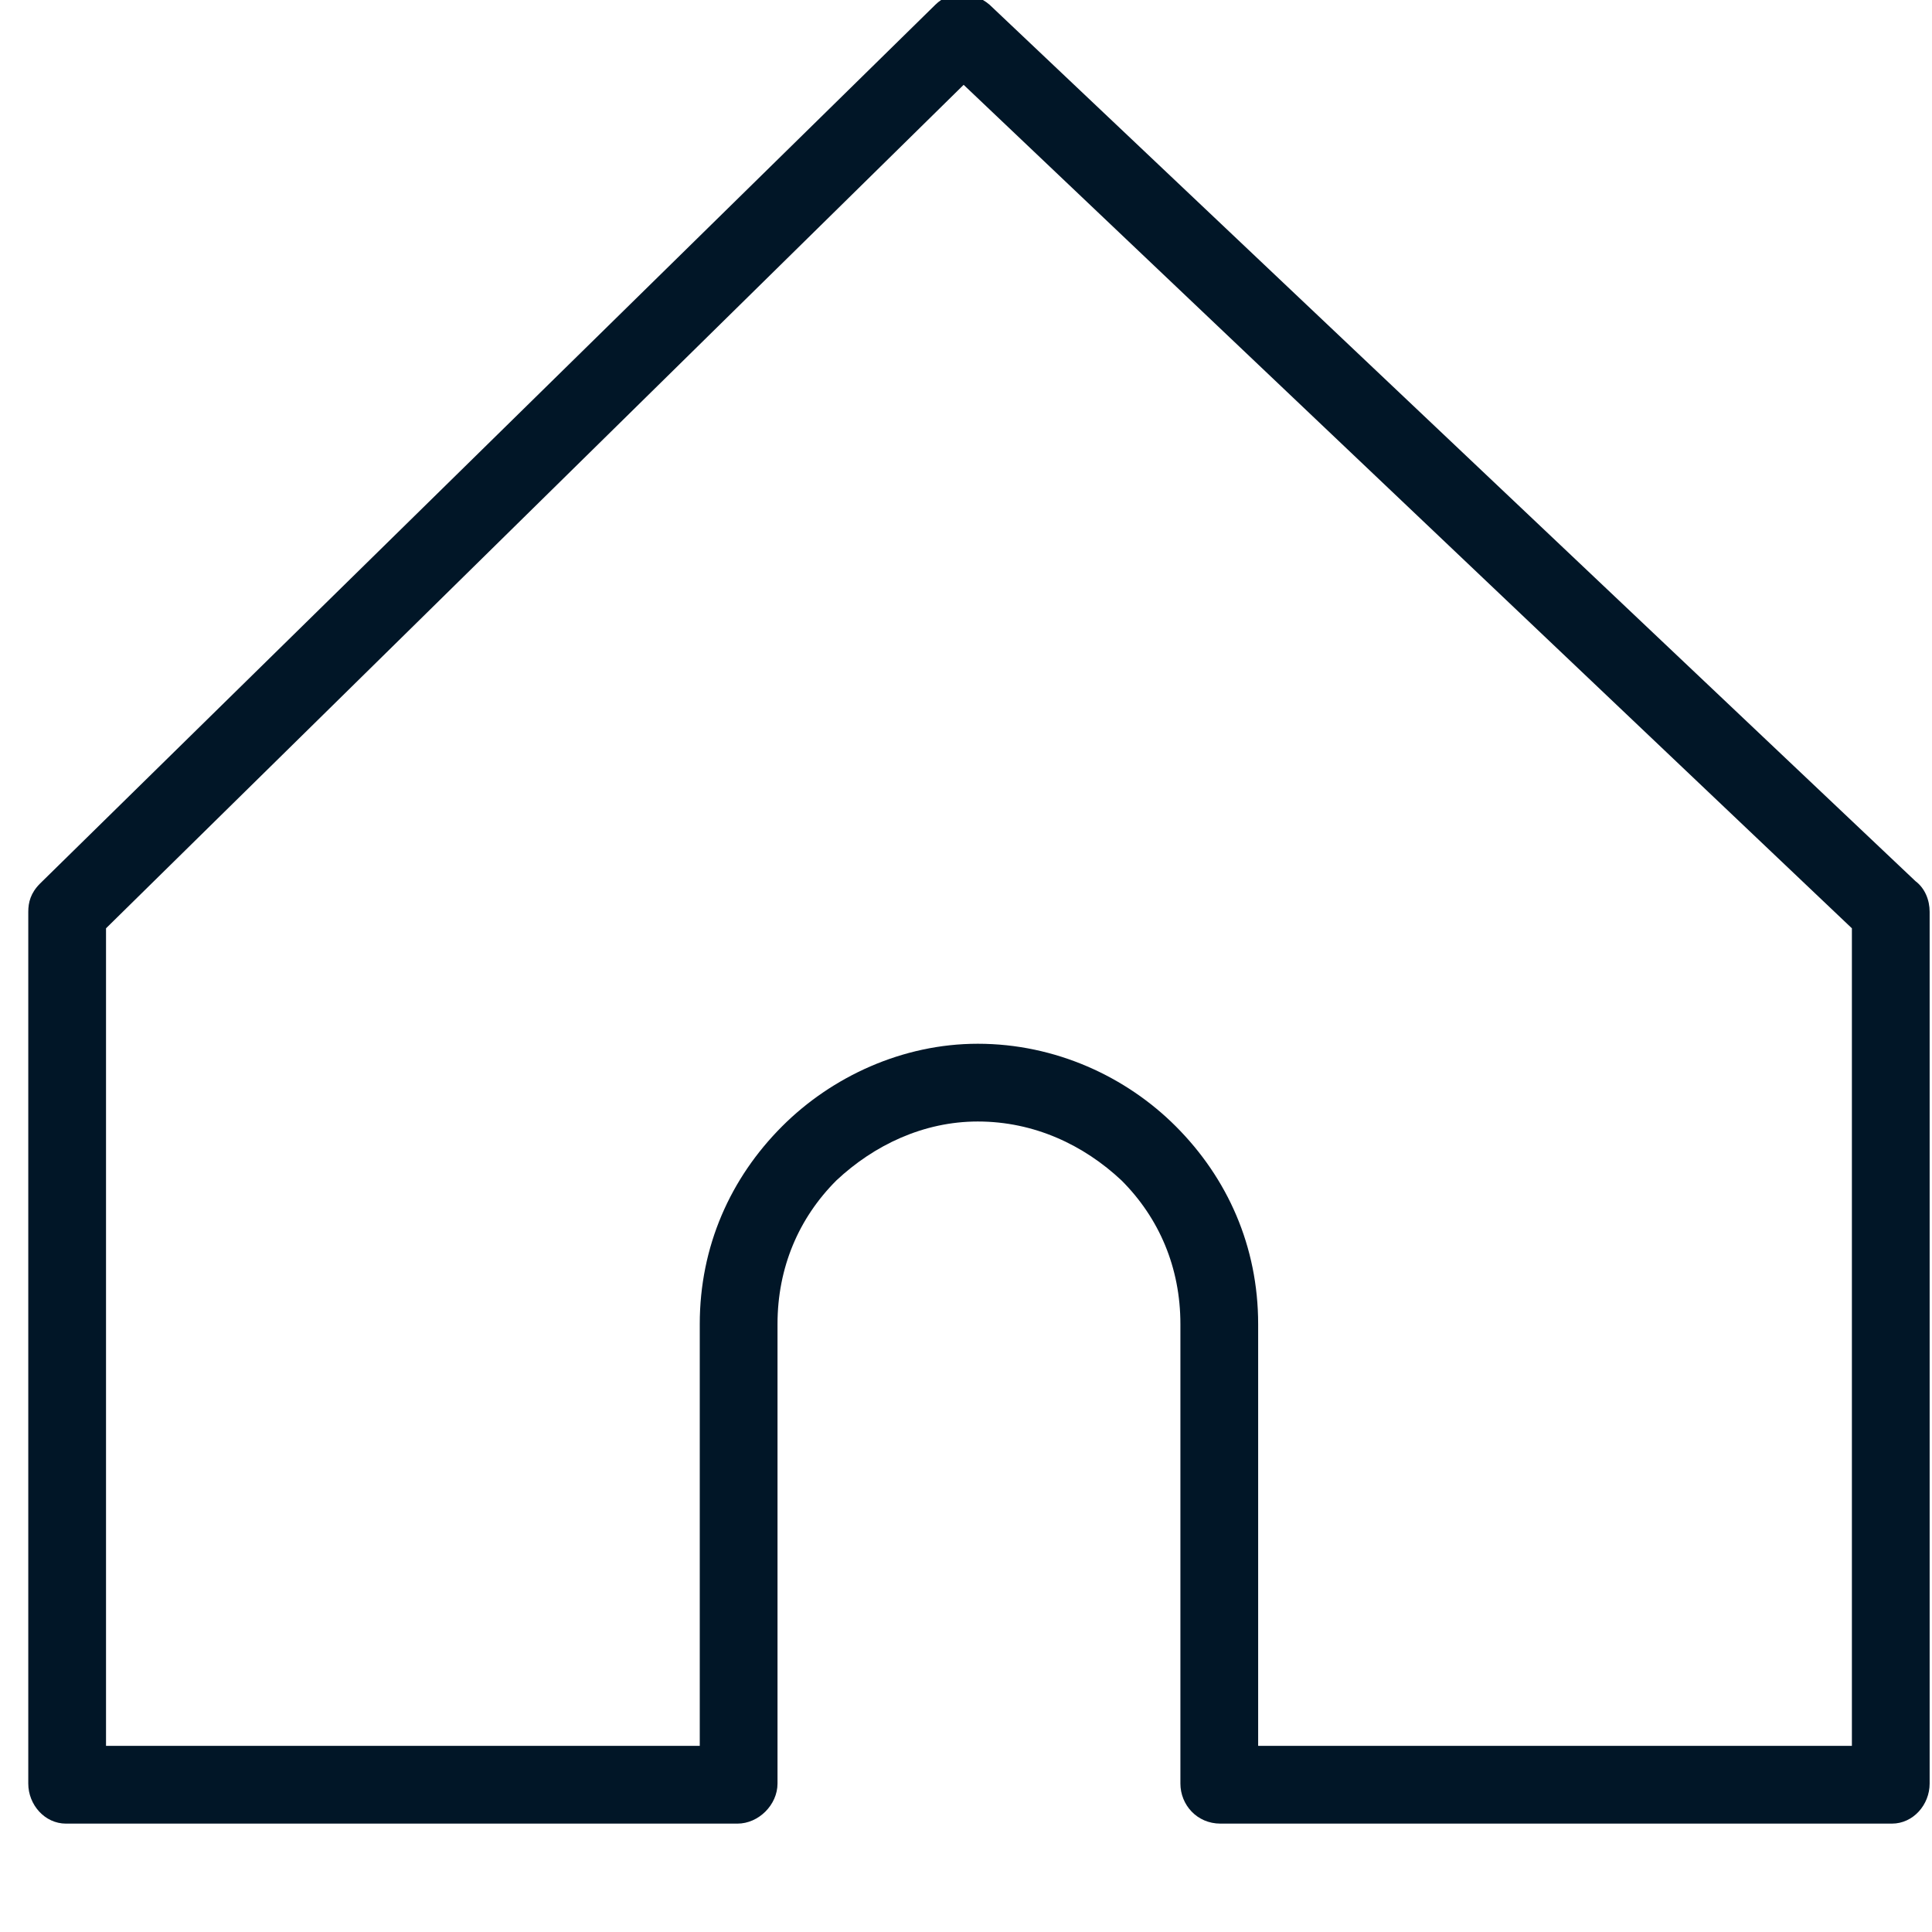 <svg version="1.2" xmlns="http://www.w3.org/2000/svg" viewBox="0 0 82 82" width="82" height="82">
	<title>home-svg</title>
	<style>
		.s0 { fill: #011627 } 
	</style>
	<g id="Camada_x0020_1">
		<path id="Layer" fill-rule="evenodd" class="s0" d="m31.3 77.4h-28.5c-0.9 0-1.6-0.8-1.6-1.7v-37c0-0.4 0.1-0.8 0.5-1.2l38-37.3c0.6-0.6 1.6-0.6 2.3 0l39.3 37.2c0.4 0.3 0.6 0.8 0.6 1.3v37c0 0.9-0.7 1.7-1.6 1.7h-28.5c-1 0-1.7-0.8-1.7-1.7v-19.5c0-2.4-0.9-4.5-2.5-6.1-1.6-1.5-3.7-2.5-6.1-2.5-2.3 0-4.4 1-6 2.5-1.6 1.6-2.5 3.7-2.5 6.1v19.5c0 0.9-0.8 1.7-1.7 1.7zm-26.8-3.3h25.2v-17.9c0-3.3 1.3-6.2 3.5-8.4 2.1-2.1 5.1-3.5 8.3-3.5 3.3 0 6.3 1.4 8.4 3.5 2.2 2.2 3.5 5.1 3.5 8.4v17.9h25.2v-34.7l-37.7-35.8-36.4 35.8c0 0 0 34.7 0 34.7z"/>
	</g>
</svg>
